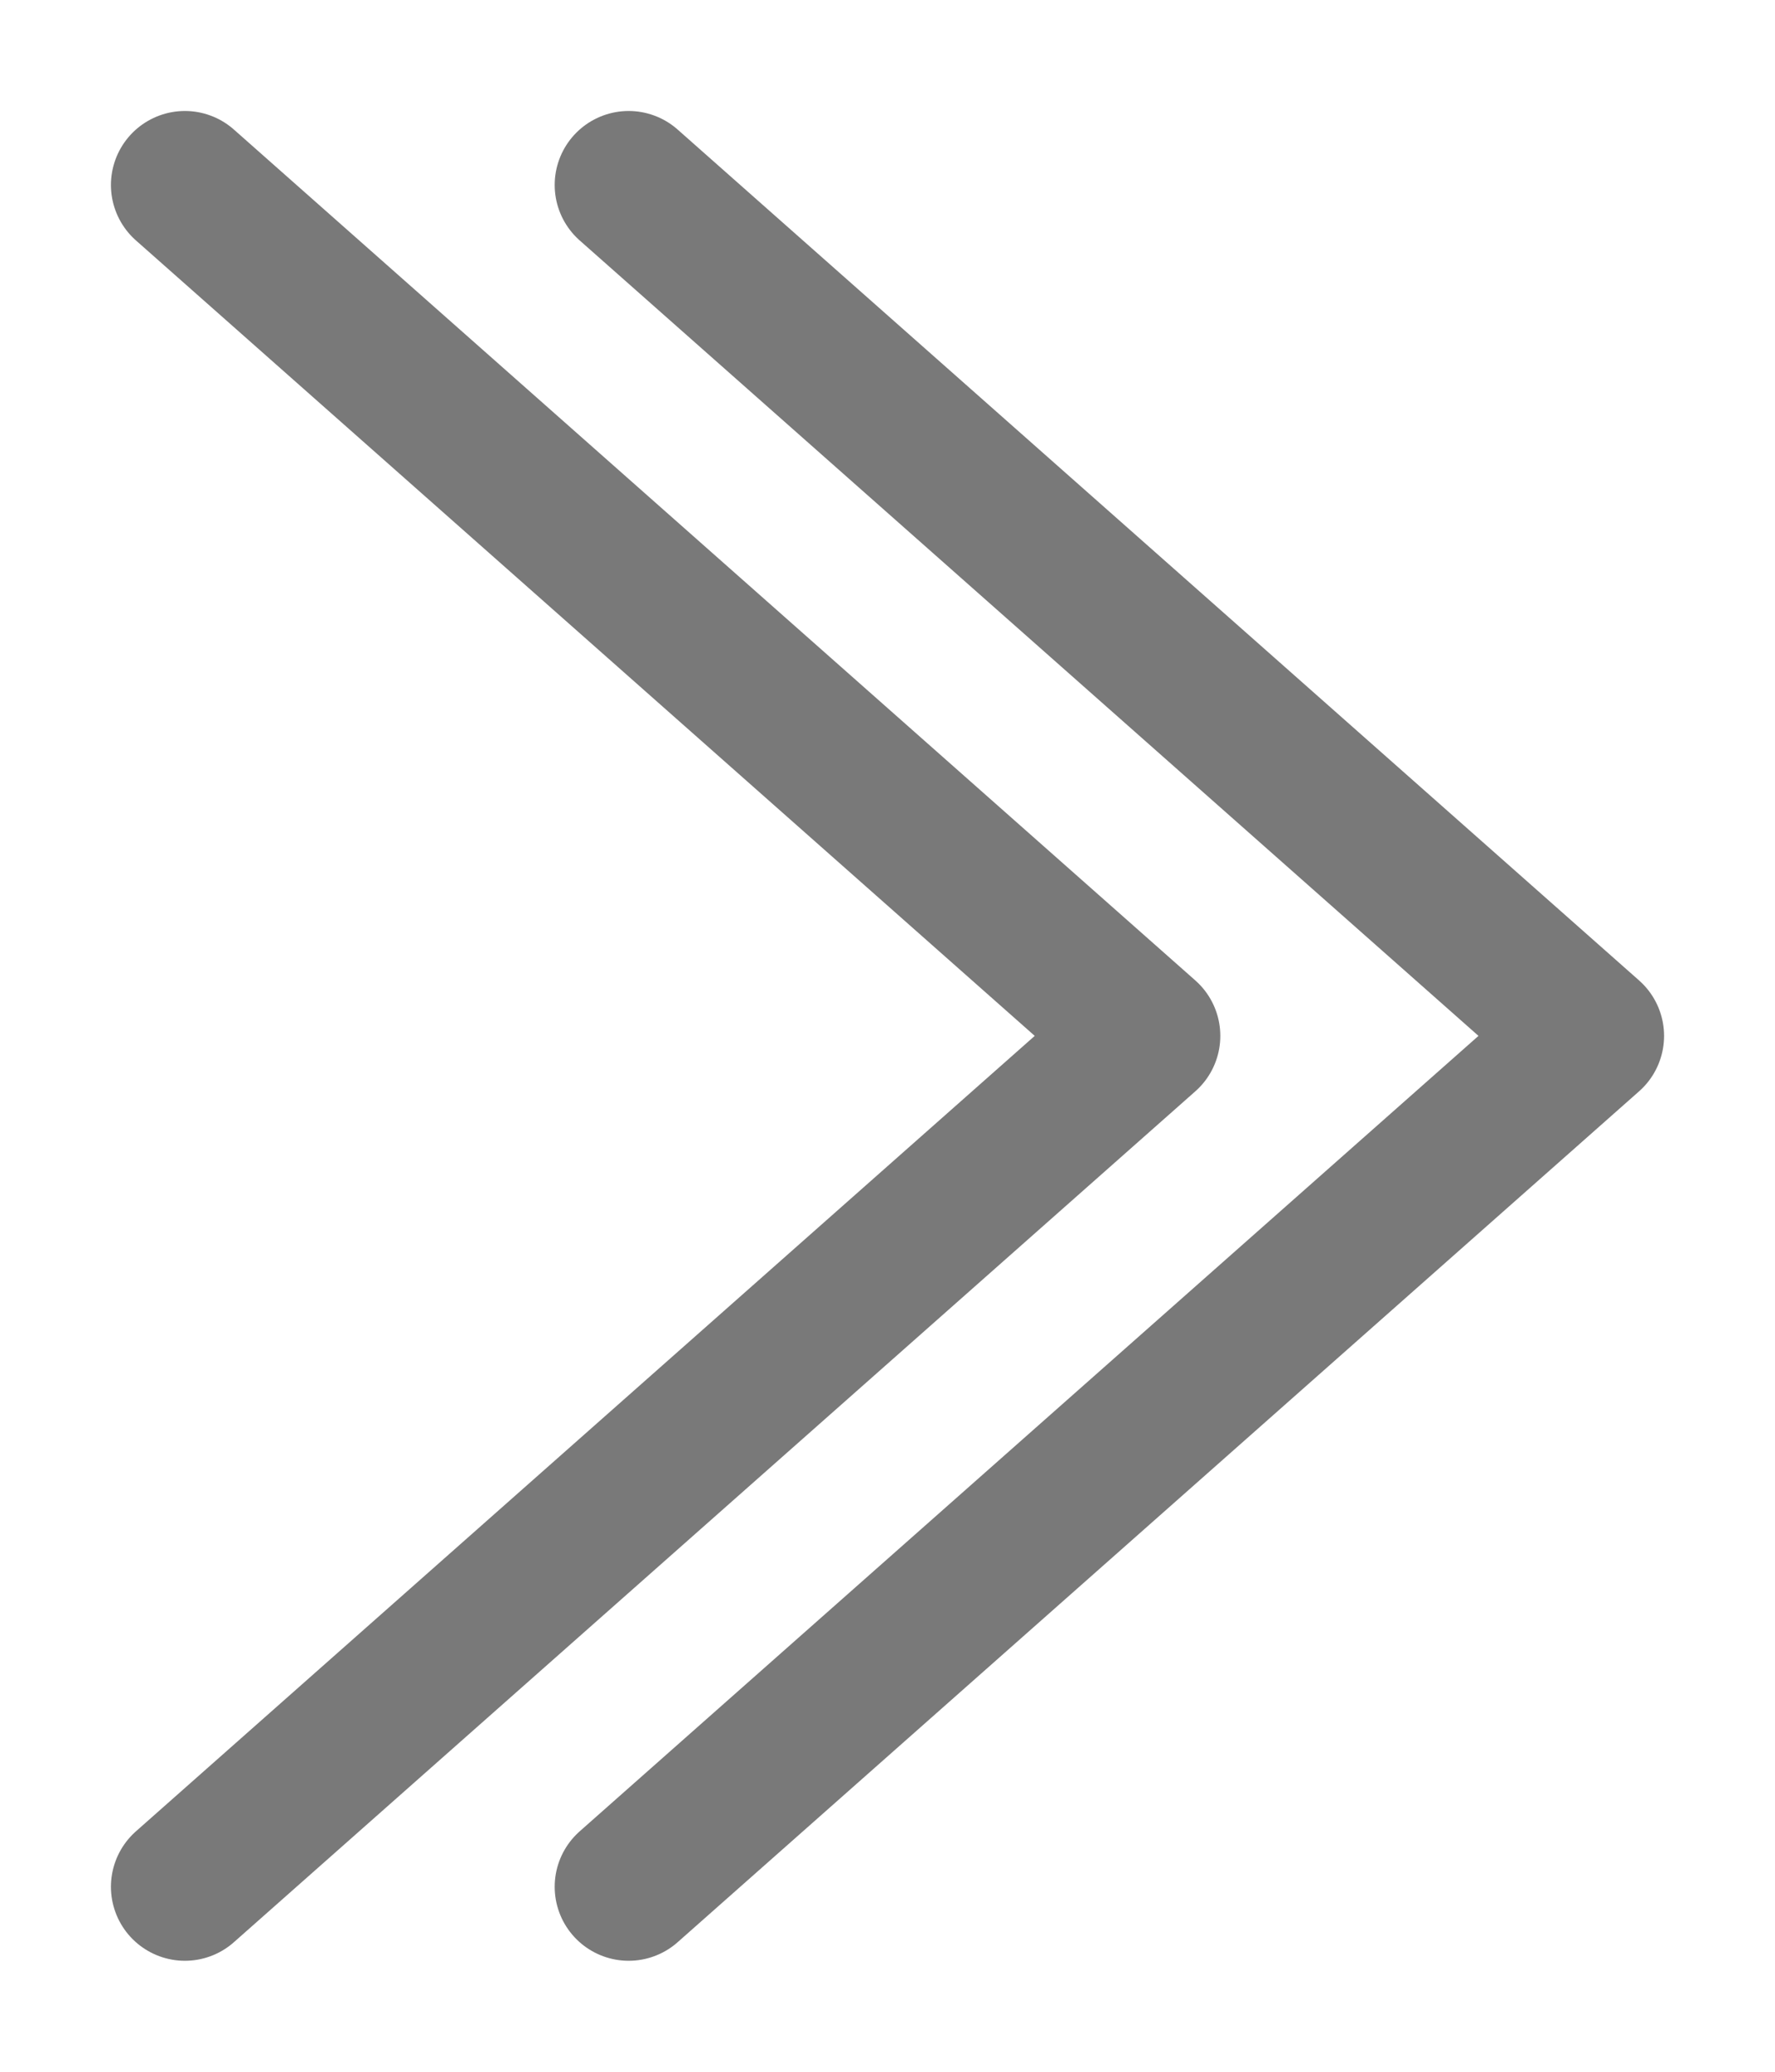 <svg width="12" height="14" viewBox="0 0 12 14" fill="none" xmlns="http://www.w3.org/2000/svg">
<path d="M4.25 1.25L10.75 7L4.25 12.75" stroke="#797979" stroke-linecap="round" stroke-linejoin="round"/>
<path d="M1.25 1.25L7.75 7L1.25 12.75" stroke="#797979" stroke-linecap="round" stroke-linejoin="round"/>
</svg>
